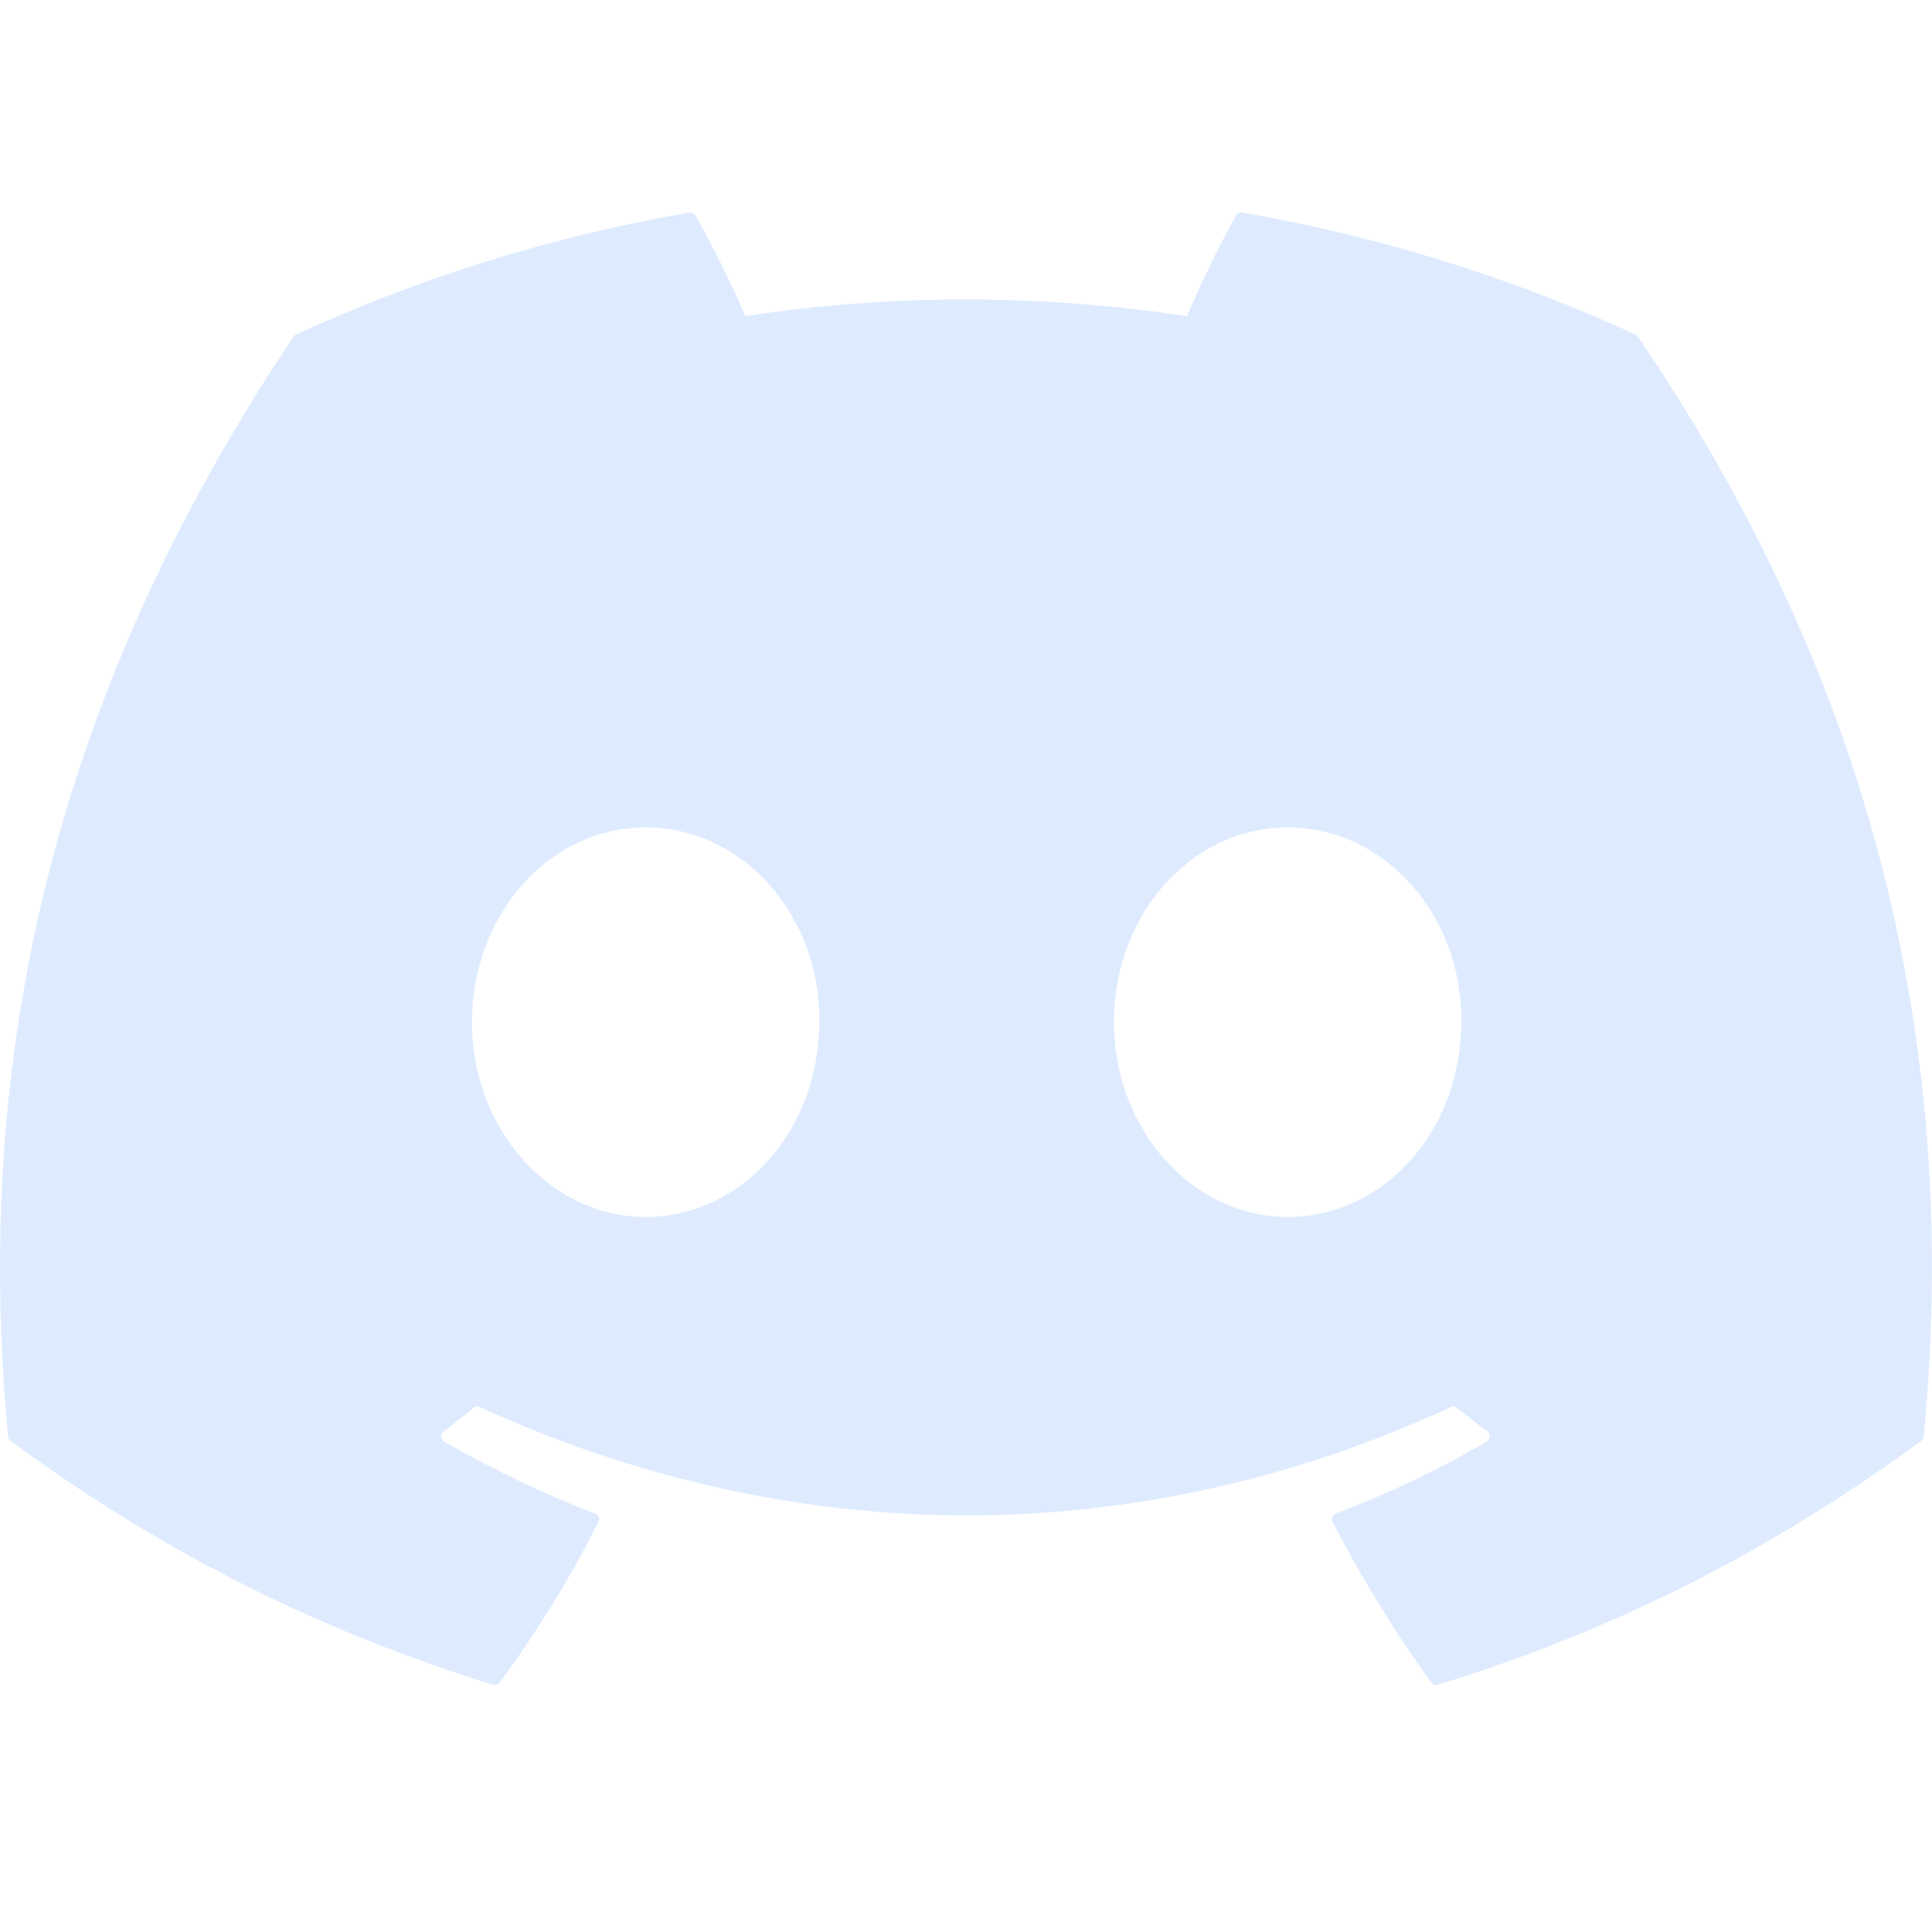 <svg width="28" height="28" viewBox="0 0 28 28" fill="none" xmlns="http://www.w3.org/2000/svg">
<path d="M23.703 4.848C21.919 4.029 20.005 3.426 18.004 3.081C17.967 3.074 17.931 3.091 17.912 3.124C17.666 3.562 17.393 4.133 17.203 4.582C15.05 4.259 12.909 4.259 10.801 4.582C10.61 4.123 10.328 3.562 10.081 3.124C10.062 3.092 10.025 3.075 9.989 3.081C7.989 3.425 6.075 4.028 4.29 4.848C4.274 4.855 4.261 4.866 4.252 4.88C0.622 10.304 -0.372 15.593 0.116 20.818C0.118 20.843 0.132 20.868 0.152 20.883C2.547 22.642 4.867 23.71 7.144 24.417C7.18 24.428 7.219 24.415 7.242 24.385C7.781 23.65 8.261 22.874 8.672 22.059C8.697 22.011 8.673 21.954 8.624 21.935C7.862 21.646 7.137 21.294 6.44 20.894C6.385 20.862 6.38 20.783 6.431 20.745C6.578 20.635 6.724 20.521 6.865 20.405C6.89 20.384 6.925 20.38 6.955 20.393C11.537 22.485 16.498 22.485 21.027 20.393C21.057 20.379 21.092 20.383 21.118 20.404C21.259 20.52 21.405 20.635 21.553 20.745C21.604 20.783 21.601 20.862 21.546 20.894C20.848 21.302 20.123 21.646 19.36 21.934C19.311 21.953 19.288 22.011 19.313 22.059C19.733 22.873 20.213 23.648 20.742 24.384C20.764 24.415 20.804 24.428 20.84 24.417C23.128 23.71 25.448 22.642 27.843 20.883C27.864 20.868 27.877 20.844 27.879 20.819C28.463 14.779 26.902 9.532 23.74 4.882C23.732 4.866 23.719 4.855 23.703 4.848ZM9.357 17.637C7.977 17.637 6.84 16.37 6.84 14.815C6.84 13.259 7.955 11.992 9.357 11.992C10.769 11.992 11.895 13.27 11.873 14.815C11.873 16.37 10.758 17.637 9.357 17.637ZM18.66 17.637C17.281 17.637 16.144 16.37 16.144 14.815C16.144 13.259 17.259 11.992 18.66 11.992C20.073 11.992 21.199 13.27 21.177 14.815C21.177 16.37 20.073 17.637 18.66 17.637Z" fill="#DEEBFF"/>
</svg>

